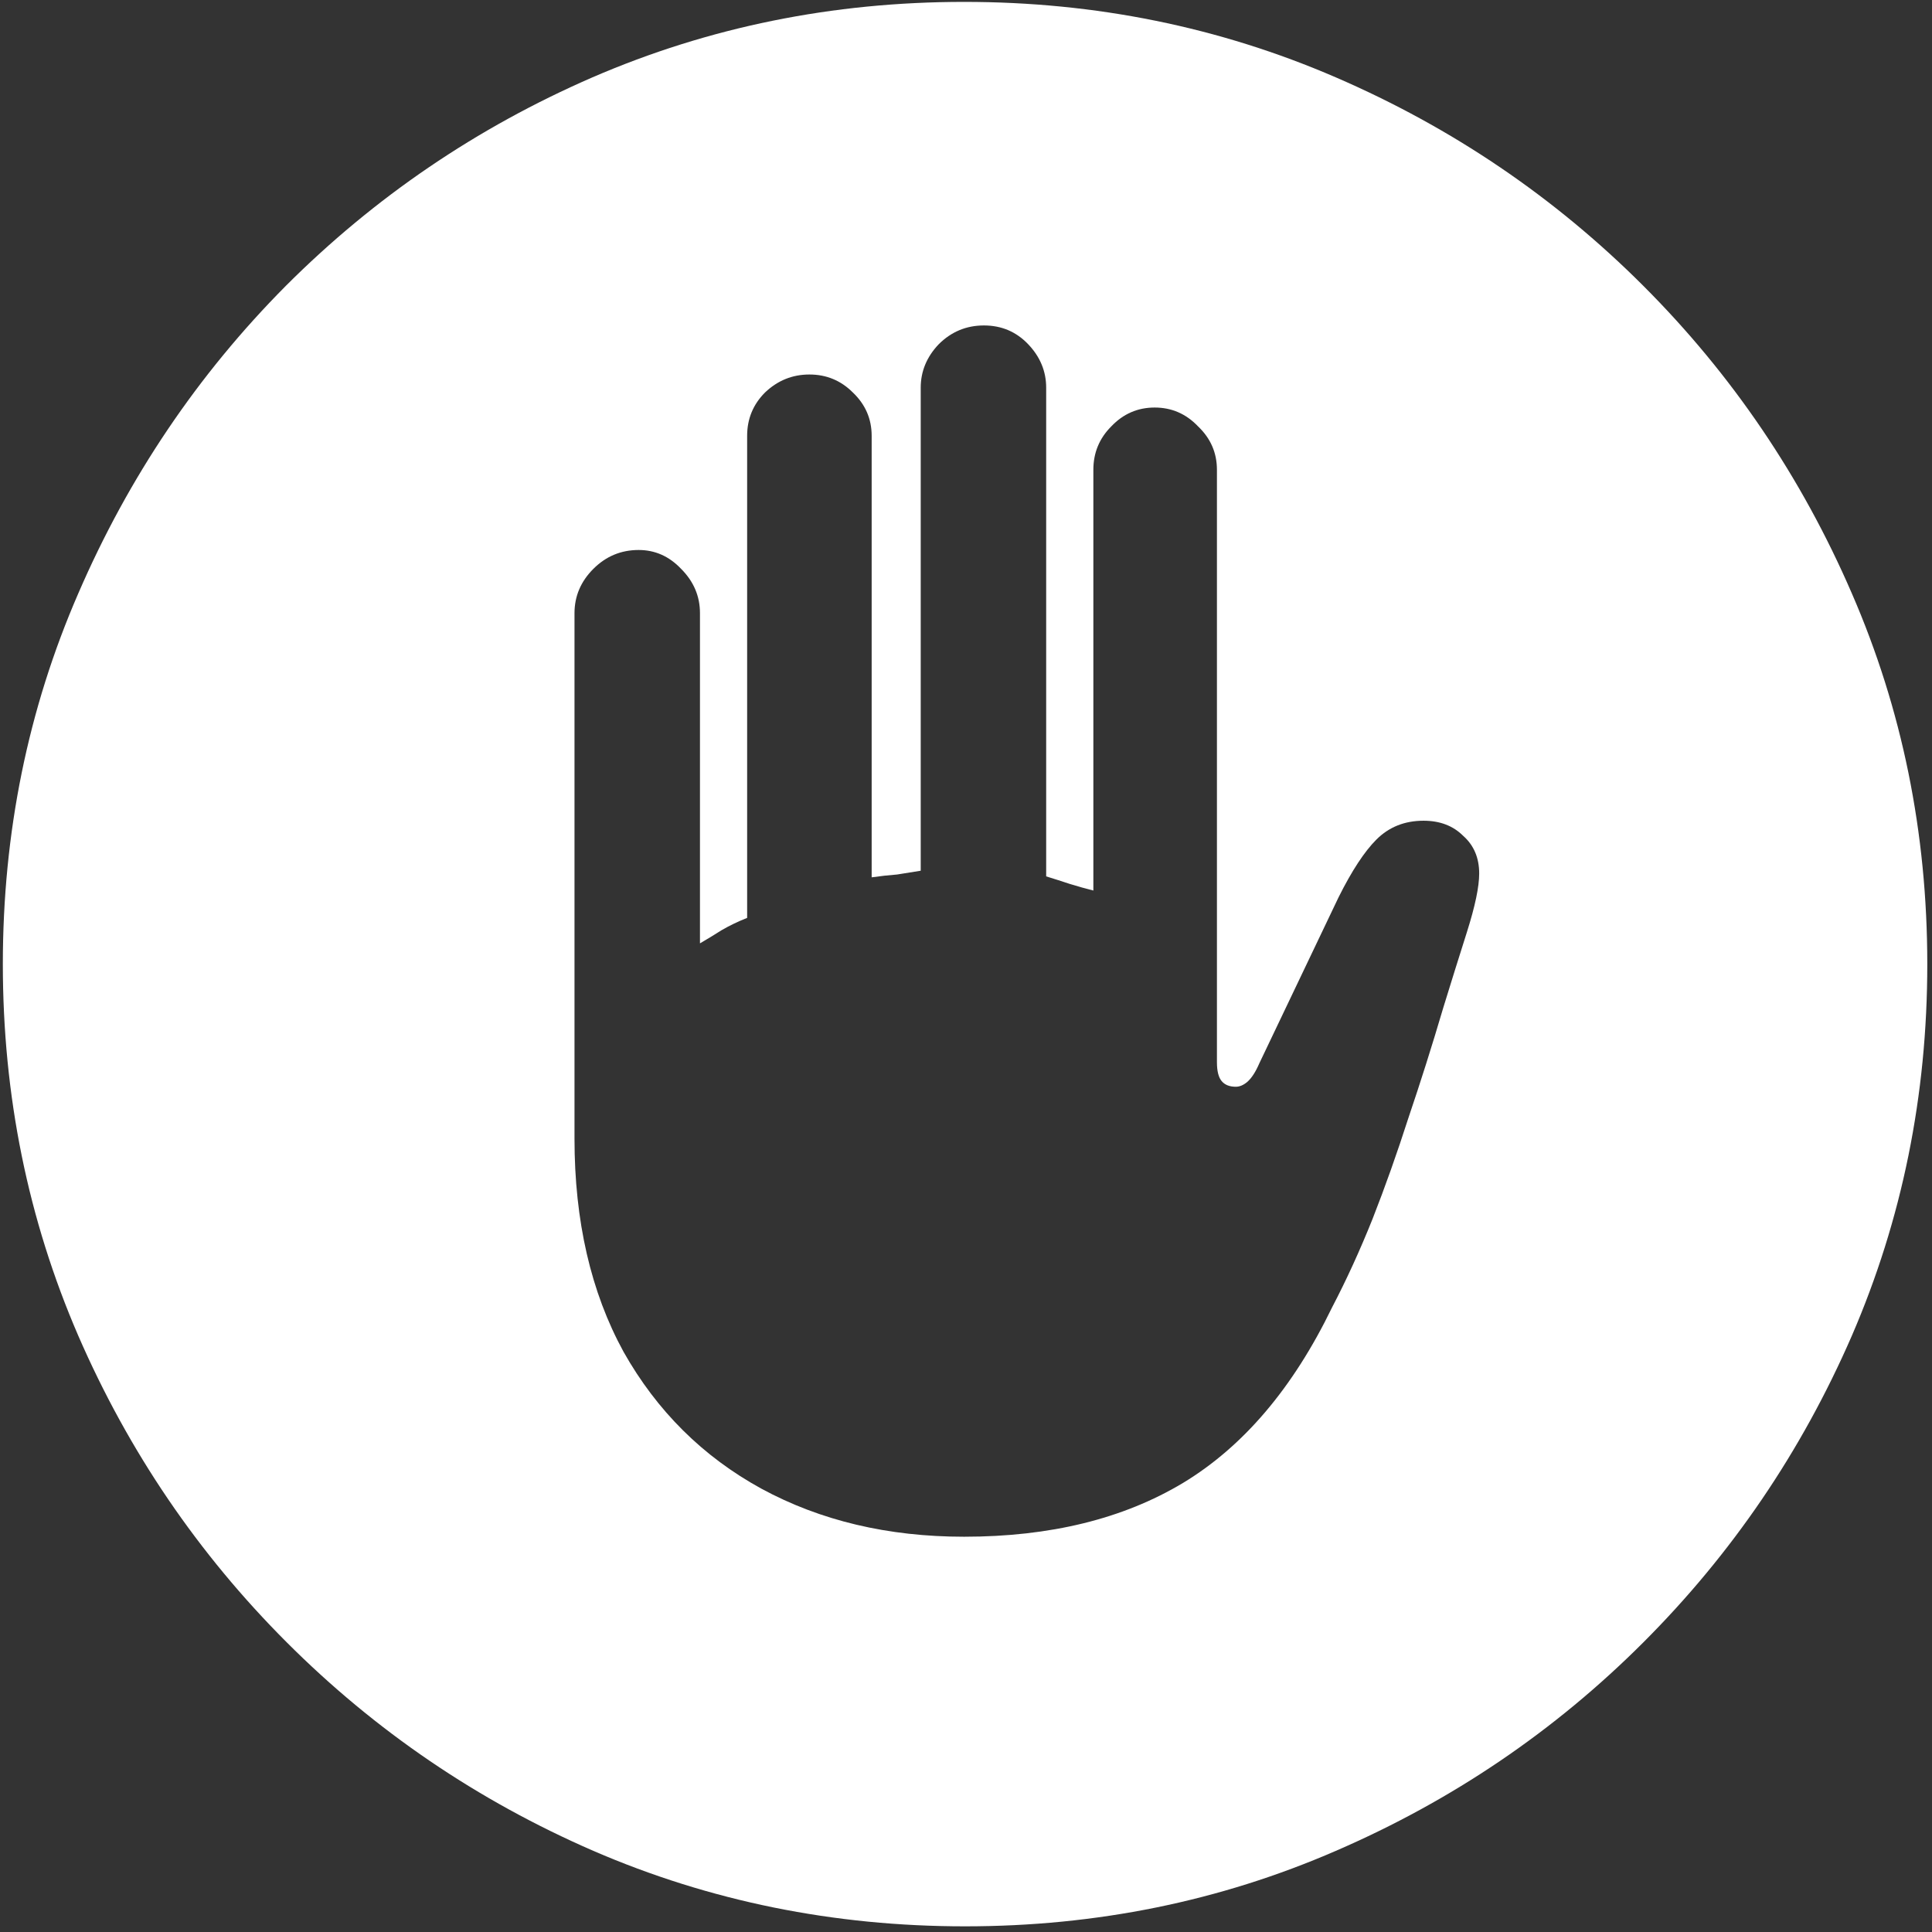 <svg width="128" height="128" viewBox="0 0 128 128" fill="none" xmlns="http://www.w3.org/2000/svg">
<rect x="0" y="0" width="128" height="128" fill="#333333" stroke="none"/>
<path d="M63.938 127.625C72.646 127.625 80.833 125.958 88.5 122.625C96.208 119.292 103 114.688 108.875 108.812C114.75 102.938 119.354 96.167 122.688 88.5C126.021 80.792 127.688 72.583 127.688 63.875C127.688 55.167 126.021 46.979 122.688 39.312C119.354 31.604 114.75 24.812 108.875 18.938C103 13.062 96.208 8.458 88.5 5.125C80.792 1.792 72.583 0.125 63.875 0.125C55.167 0.125 46.958 1.792 39.25 5.125C31.583 8.458 24.812 13.062 18.938 18.938C13.104 24.812 8.521 31.604 5.188 39.312C1.854 46.979 0.188 55.167 0.188 63.875C0.188 72.583 1.854 80.792 5.188 88.5C8.521 96.167 13.125 102.938 19 108.812C24.875 114.688 31.646 119.292 39.312 122.625C47.021 125.958 55.229 127.625 63.938 127.625ZM38.062 75.438V40.625C38.062 39.5 38.479 38.521 39.312 37.688C40.146 36.854 41.146 36.438 42.312 36.438C43.396 36.438 44.333 36.854 45.125 37.688C45.958 38.521 46.375 39.5 46.375 40.625V62.5C46.875 62.208 47.354 61.917 47.812 61.625C48.312 61.333 48.875 61.062 49.5 60.812V28.875C49.5 27.75 49.896 26.792 50.688 26C51.521 25.208 52.5 24.812 53.625 24.812C54.75 24.812 55.708 25.208 56.5 26C57.333 26.792 57.75 27.75 57.75 28.875V58.125C58.333 58.042 58.896 57.979 59.438 57.938C59.979 57.854 60.5 57.771 61 57.688V25.688C61 24.604 61.396 23.646 62.188 22.812C63.021 21.979 64.021 21.562 65.188 21.562C66.354 21.562 67.333 21.979 68.125 22.812C68.917 23.646 69.312 24.604 69.312 25.688V58.062C69.854 58.229 70.375 58.396 70.875 58.562C71.417 58.729 71.938 58.875 72.438 59V31.125C72.438 30 72.833 29.042 73.625 28.25C74.417 27.417 75.375 27 76.5 27C77.625 27 78.583 27.417 79.375 28.25C80.208 29.042 80.625 30 80.625 31.125V70.375C80.625 70.958 80.729 71.375 80.938 71.625C81.146 71.875 81.458 72 81.875 72C82.125 72 82.375 71.896 82.625 71.688C82.917 71.438 83.188 71.021 83.438 70.438L88.688 59.438C89.562 57.688 90.396 56.417 91.188 55.625C92.021 54.792 93.062 54.375 94.312 54.375C95.396 54.375 96.271 54.708 96.938 55.375C97.646 56 98 56.833 98 57.875C98 58.75 97.729 60.042 97.188 61.75C96.646 63.458 96.125 65.125 95.625 66.75C94.875 69.292 94.104 71.729 93.312 74.062C92.562 76.396 91.771 78.625 90.938 80.75C90.104 82.833 89.208 84.792 88.25 86.625C85.667 91.958 82.375 95.833 78.375 98.25C74.417 100.625 69.583 101.812 63.875 101.812C58.833 101.812 54.354 100.75 50.438 98.625C46.562 96.5 43.521 93.479 41.312 89.562C39.146 85.604 38.062 80.896 38.062 75.438Z" fill="white"/>
</svg>
